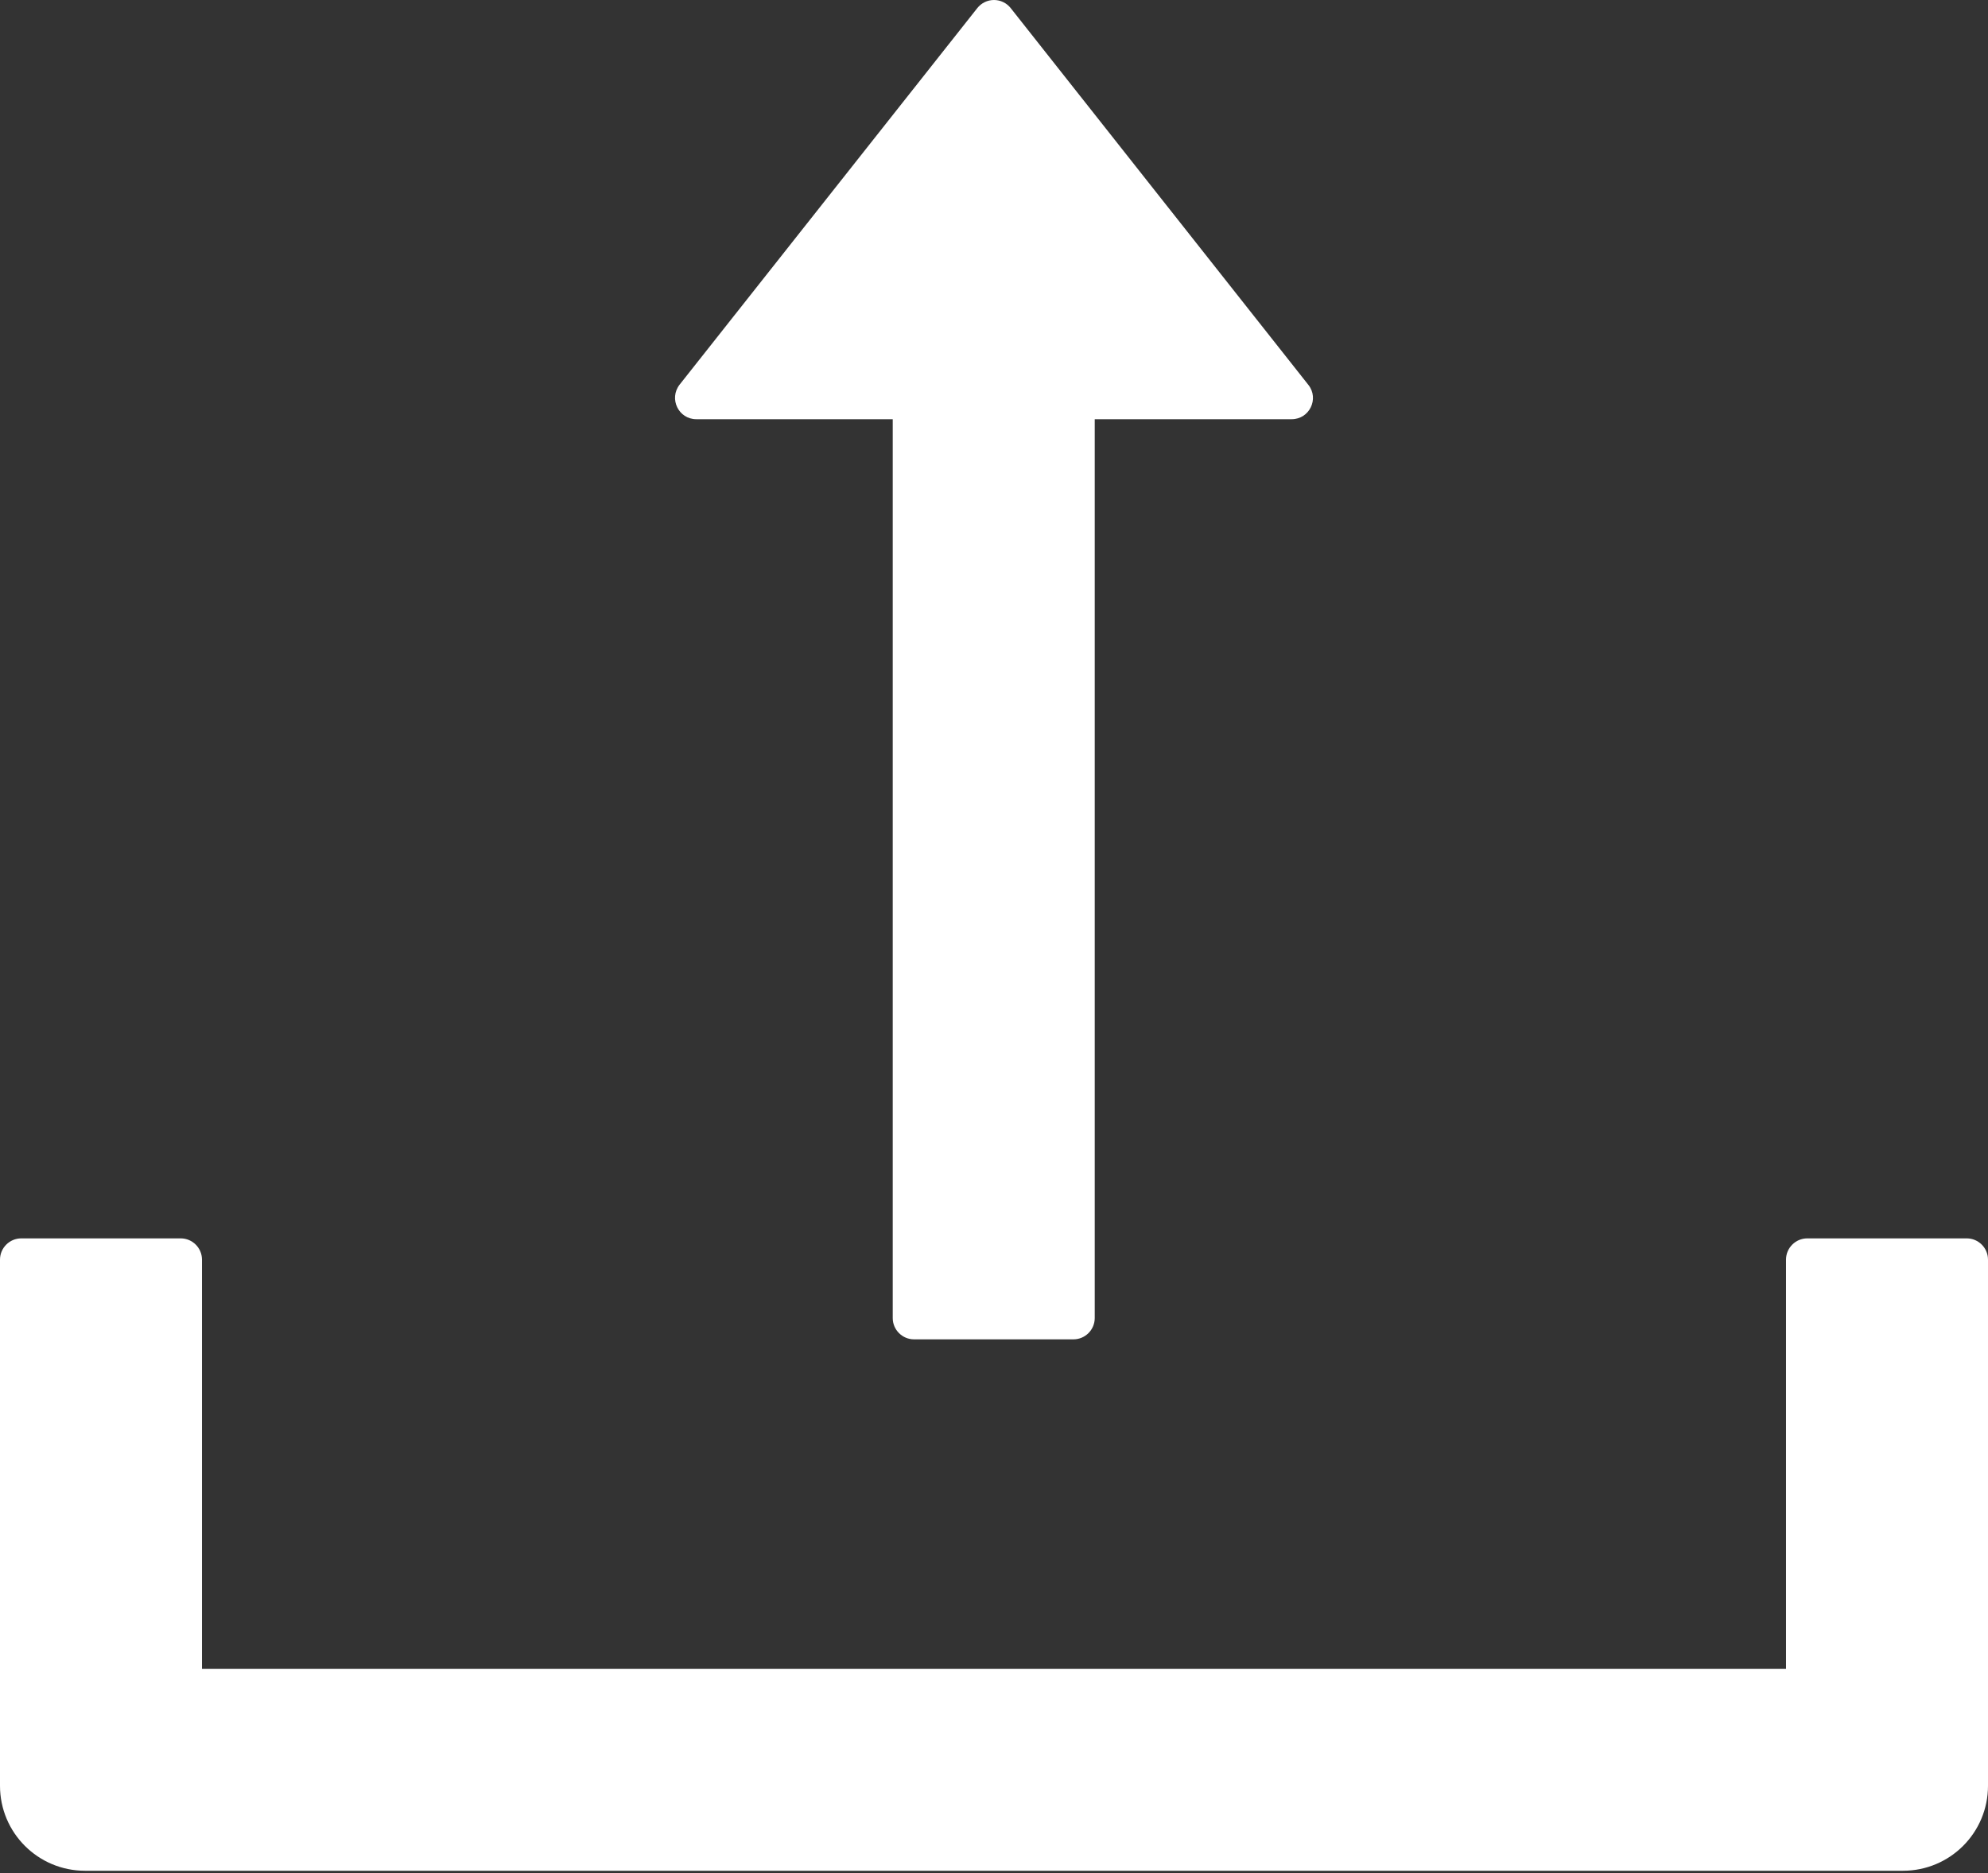 <svg width="748" height="705" viewBox="0 0 748 705" fill="none" xmlns="http://www.w3.org/2000/svg">
<rect x="0" y="0" width="748" height="705" fill="#333333" stroke="none"/>
<path d="M262 157.77H335.9V496.069C335.9 500.469 339.5 504.069 343.9 504.069H403.9C408.3 504.069 411.9 500.469 411.9 496.069V157.77H486C492.7 157.77 496.4 150.069 492.3 144.869L380.3 3.069C379.552 2.113 378.595 1.34 377.504 0.808C376.412 0.276 375.214 0 374 0C372.786 0 371.588 0.276 370.496 0.808C369.404 1.34 368.448 2.113 367.7 3.069L255.7 144.77C251.6 150.07 255.3 157.77 262 157.77V157.77ZM740 466.069H680C675.6 466.069 672 469.669 672 474.069V628.069H76V474.069C76 469.669 72.4 466.069 68 466.069H8C3.6 466.069 0 469.669 0 474.069V672.069C0 689.769 14.3 704.069 32 704.069H716C733.7 704.069 748 689.769 748 672.069V474.069C748 469.669 744.4 466.069 740 466.069Z" fill="white"/>
</svg>
